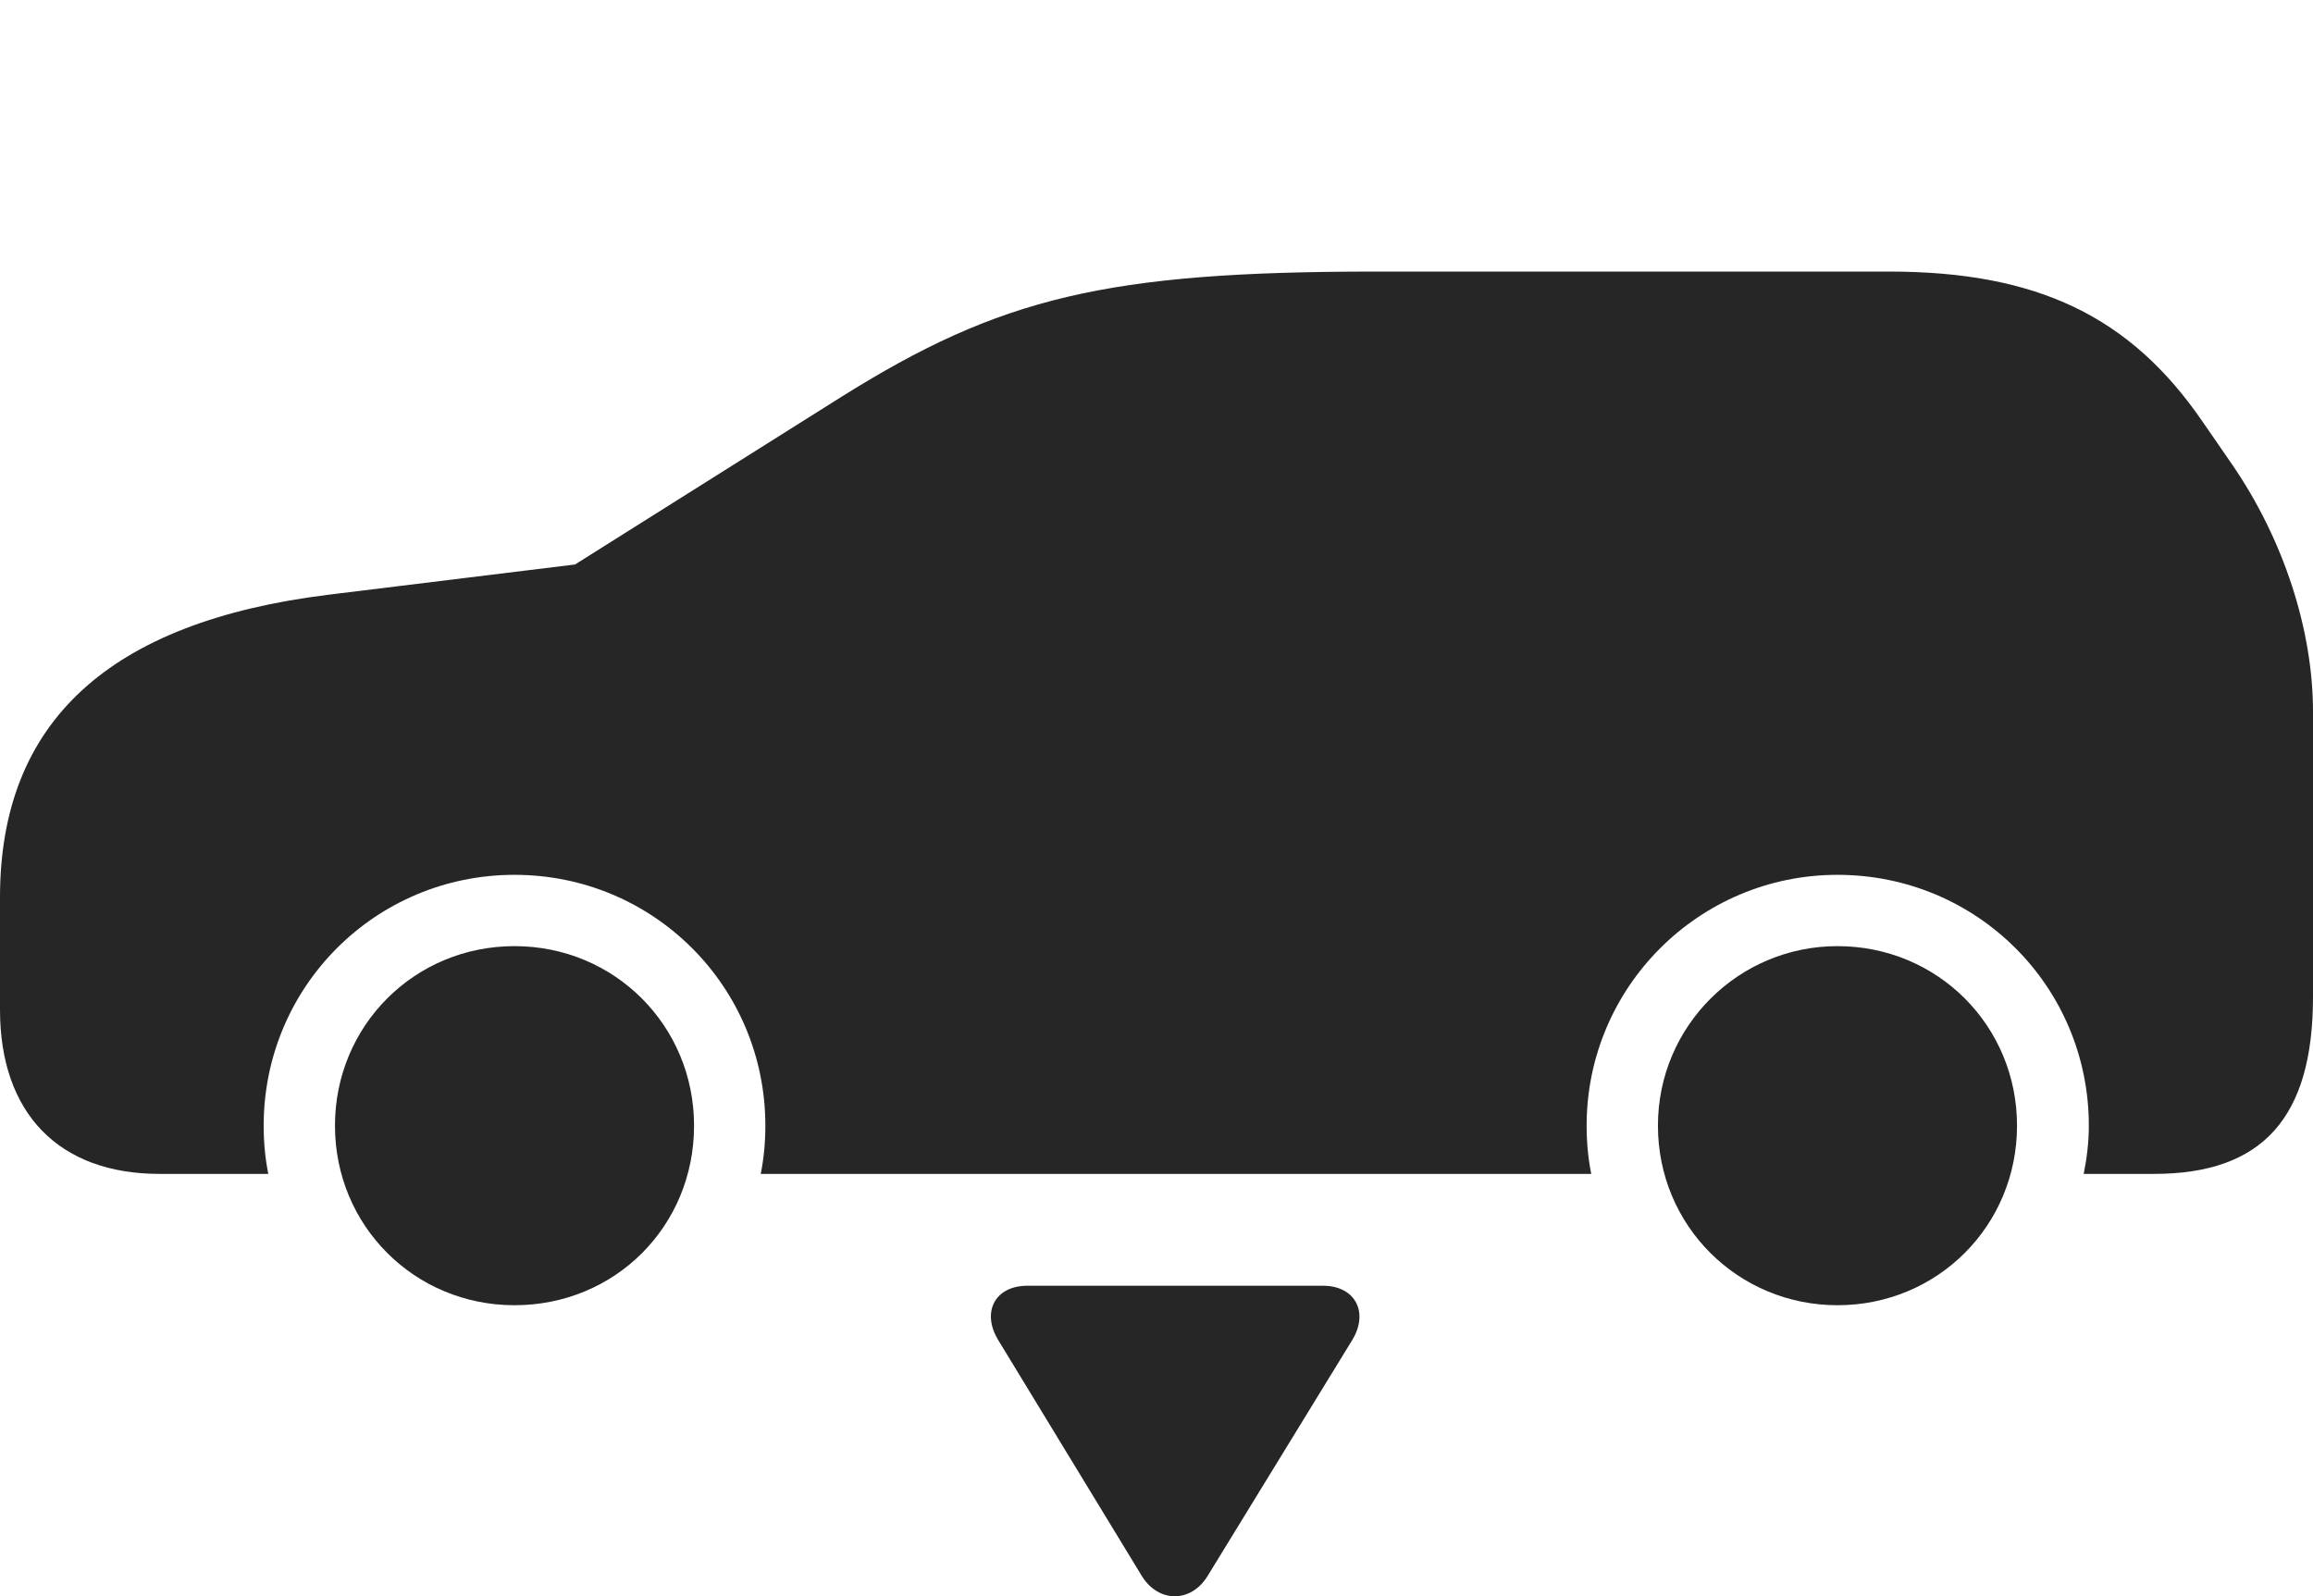 <?xml version="1.0" encoding="UTF-8"?>
<!--Generator: Apple Native CoreSVG 326-->
<!DOCTYPE svg
PUBLIC "-//W3C//DTD SVG 1.1//EN"
       "http://www.w3.org/Graphics/SVG/1.1/DTD/svg11.dtd">
<svg version="1.1" xmlns="http://www.w3.org/2000/svg" xmlns:xlink="http://www.w3.org/1999/xlink" viewBox="0 0 1127.25 777.938">
 <g>
  <rect height="777.938" opacity="0" width="1127.25" x="0" y="0"/>
  <path d="M250.75 636.094C299.75 636.094 338.25 597.594 338.25 548.594C338.25 499.844 299.5 461.094 250.75 461.094C202 461.094 163.25 499.844 163.25 548.594C163.25 597.344 202 636.094 250.75 636.094ZM895.5 636.094C944.25 636.094 983 597.344 983 548.594C983 499.844 944.25 461.094 895.5 461.094C847.25 461.094 808 500.094 808 548.594C808 597.344 847 636.094 895.5 636.094ZM1088 226.594L1073.5 205.594C1038.25 154.094 992.75 132.344 920.5 132.344L670.75 132.344C539.25 132.344 487.5 144.844 409.75 193.594L280.25 275.094L160 289.844C53 303.094 0 351.844 0 437.344L0 492.094C0 542.594 28.75 572.094 77.75 572.094L130.75 572.094C129.25 564.594 128.5 556.844 128.5 548.594C128.5 480.844 183 426.344 250.75 426.344C318.5 426.344 373 480.844 373 548.594C373 556.844 372.25 564.594 370.75 572.094L775.5 572.094C774 564.594 773.25 556.844 773.25 548.594C773.25 481.094 828 426.344 895.5 426.344C963.5 426.344 1018 480.844 1018 548.594C1018 556.844 1017 564.594 1015.5 572.094L1049.75 572.094C1102.75 572.094 1127.25 544.594 1127.25 485.844L1127.25 346.844C1127.25 307.094 1113 263.094 1088 226.594Z" fill="black" fill-opacity="0.85"/>
  <path d="M500.75 626.594C484.75 626.594 478.25 639.594 486.5 653.094L556.5 768.094C564.75 781.344 580.5 781.094 588.5 768.094L659 653.094C667.25 639.594 660.5 626.594 644.75 626.594Z" fill="black" fill-opacity="0.85"/>
 </g>
</svg>
